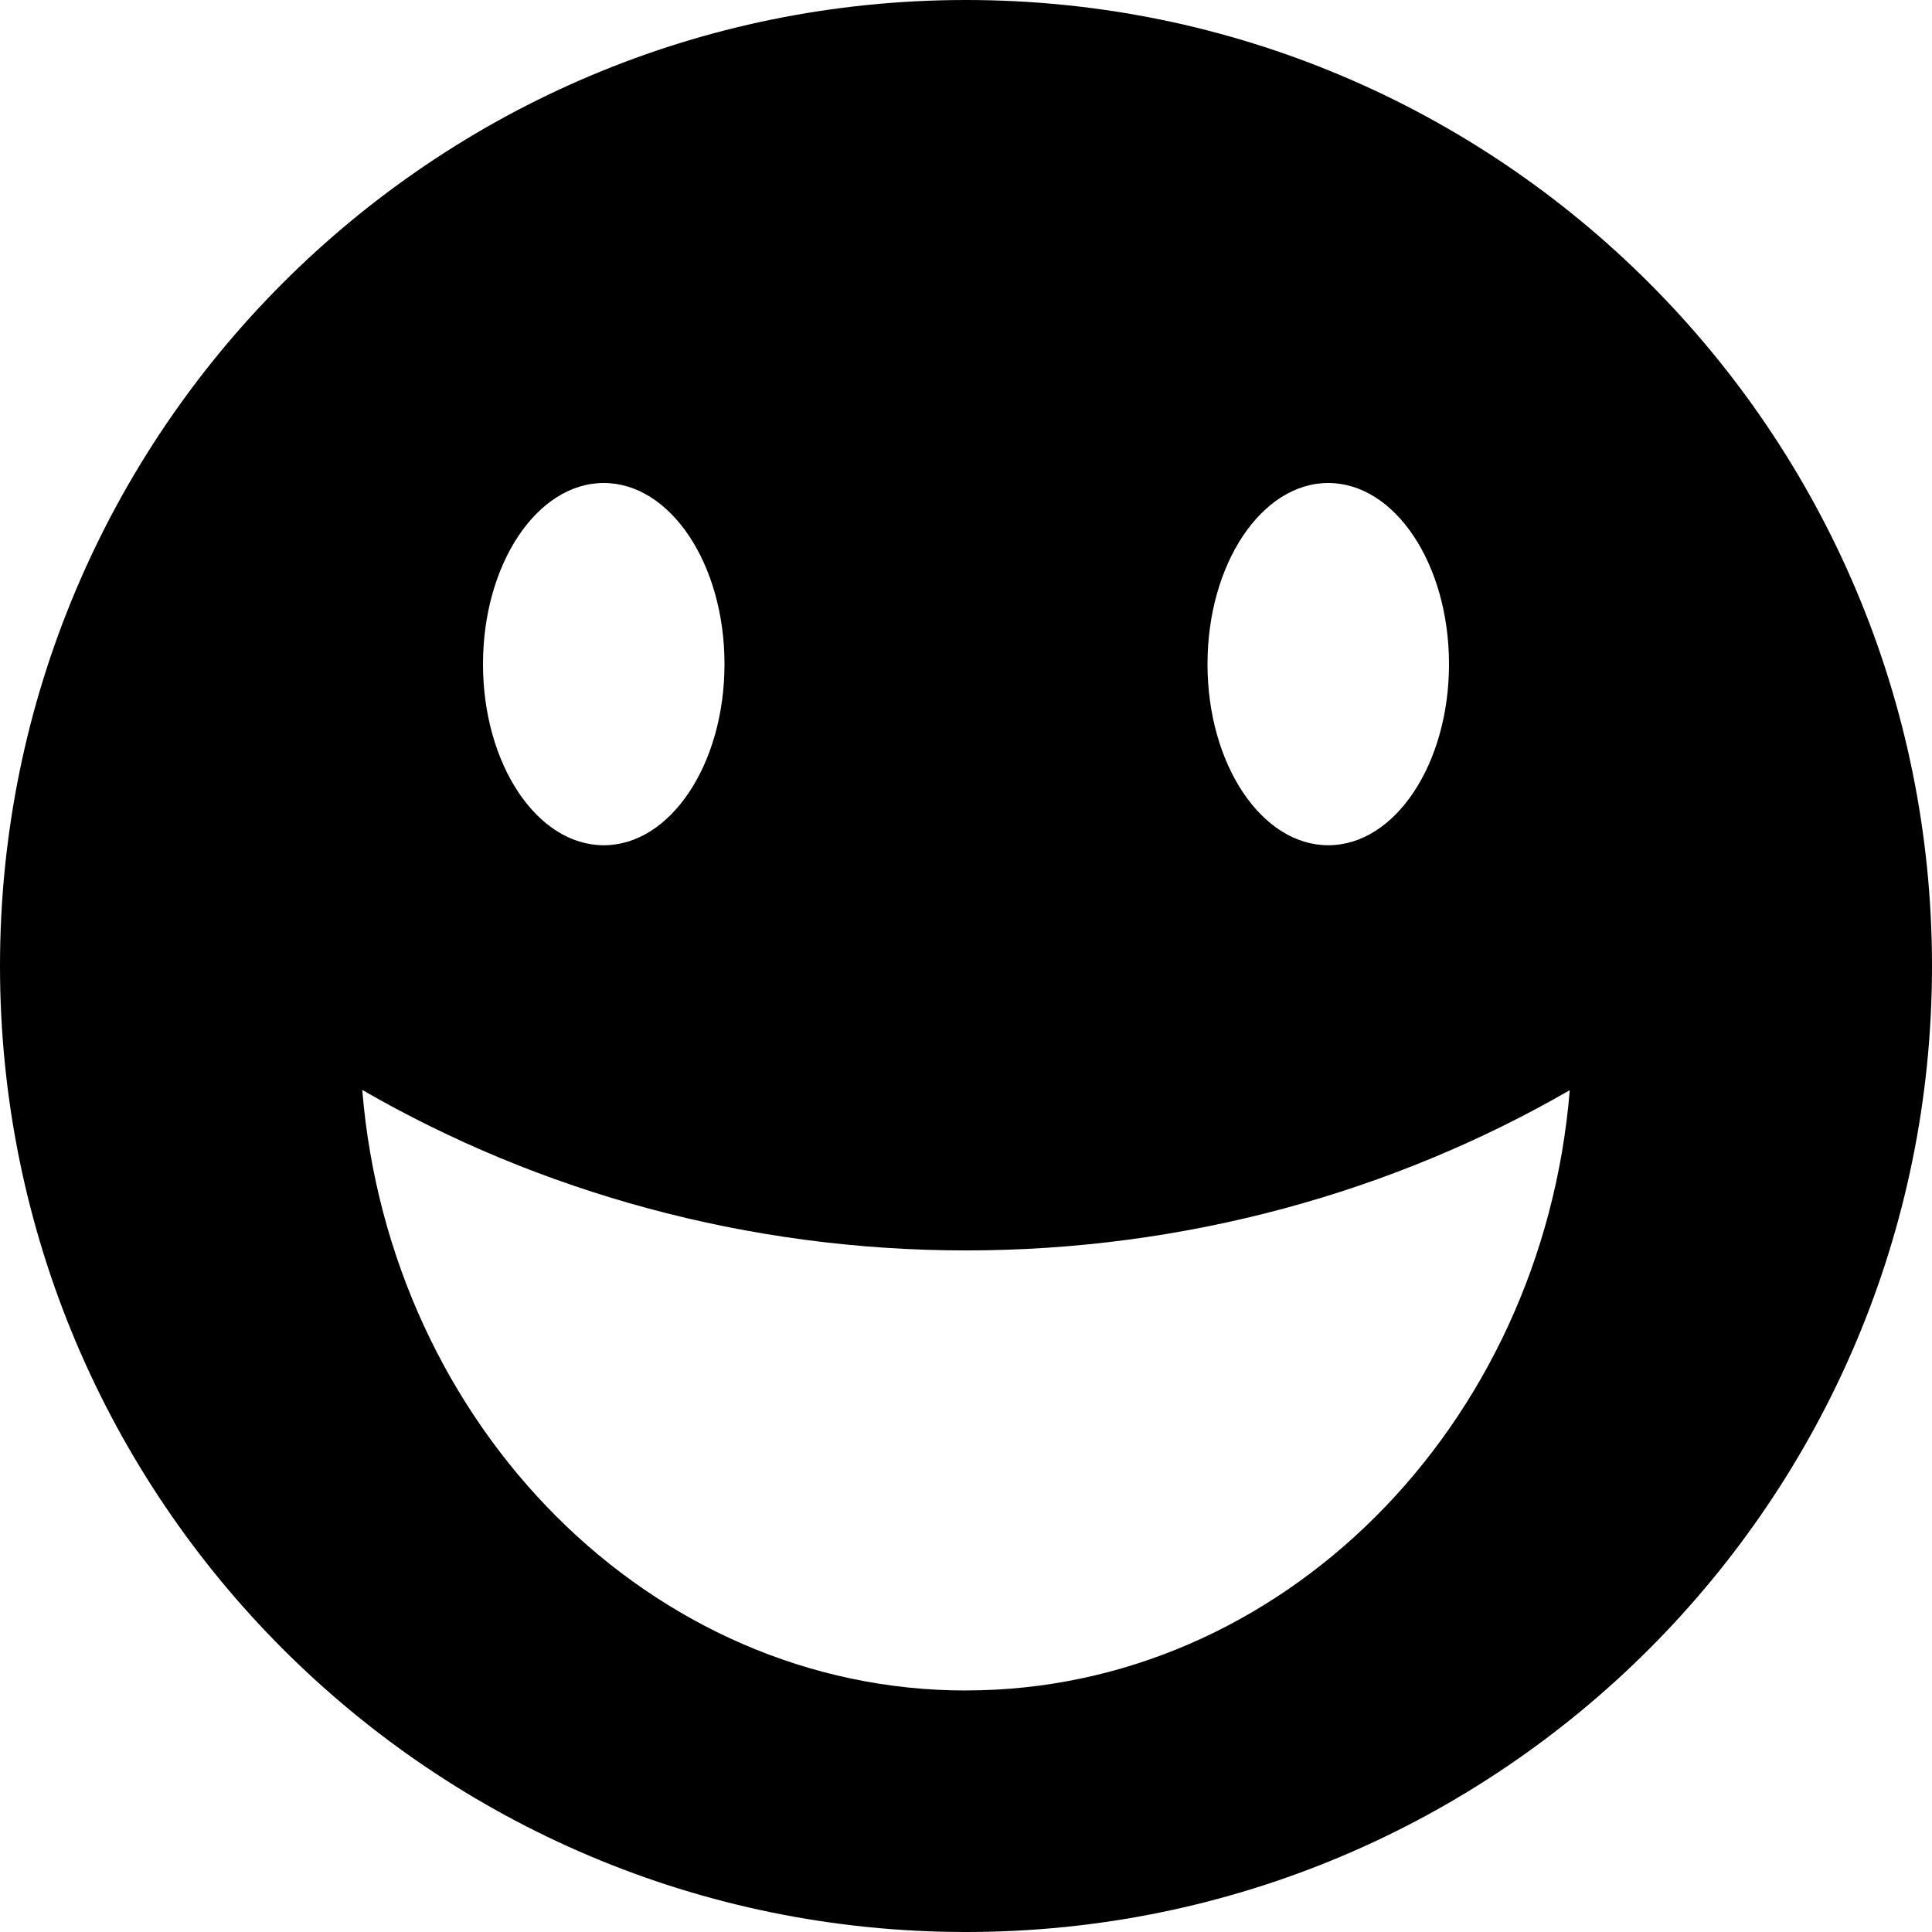 <?xml version="1.0" encoding="utf-8"?>
<!-- Generated by IcoMoon.io -->
<!DOCTYPE svg PUBLIC "-//W3C//DTD SVG 1.1//EN" "http://www.w3.org/Graphics/SVG/1.1/DTD/svg11.dtd">
<svg version="1.1" xmlns="http://www.w3.org/2000/svg" xmlns:xlink="http://www.w3.org/1999/xlink" width="32" height="32" viewBox="0 0 32 32">
<g id="icomoon-ignore">
</g>
<path d="M16 0c-8.837 0-16 7.163-16 16s7.163 16 16 16 16-7.163 16-16-7.163-16-16-16zM22 8c1.105 0 2 1.343 2 3s-0.895 3-2 3-2-1.343-2-3 0.895-3 2-3zM10 8c1.105 0 2 1.343 2 3s-0.895 3-2 3-2-1.343-2-3 0.895-3 2-3zM16 28c-5.215 0-9.544-4.371-10-9.947 2.93 1.691 6.377 2.658 10 2.658s7.070-0.963 10-2.654c-0.455 5.576-4.785 9.942-10 9.942z" fill="#000000"></path>
</svg>
